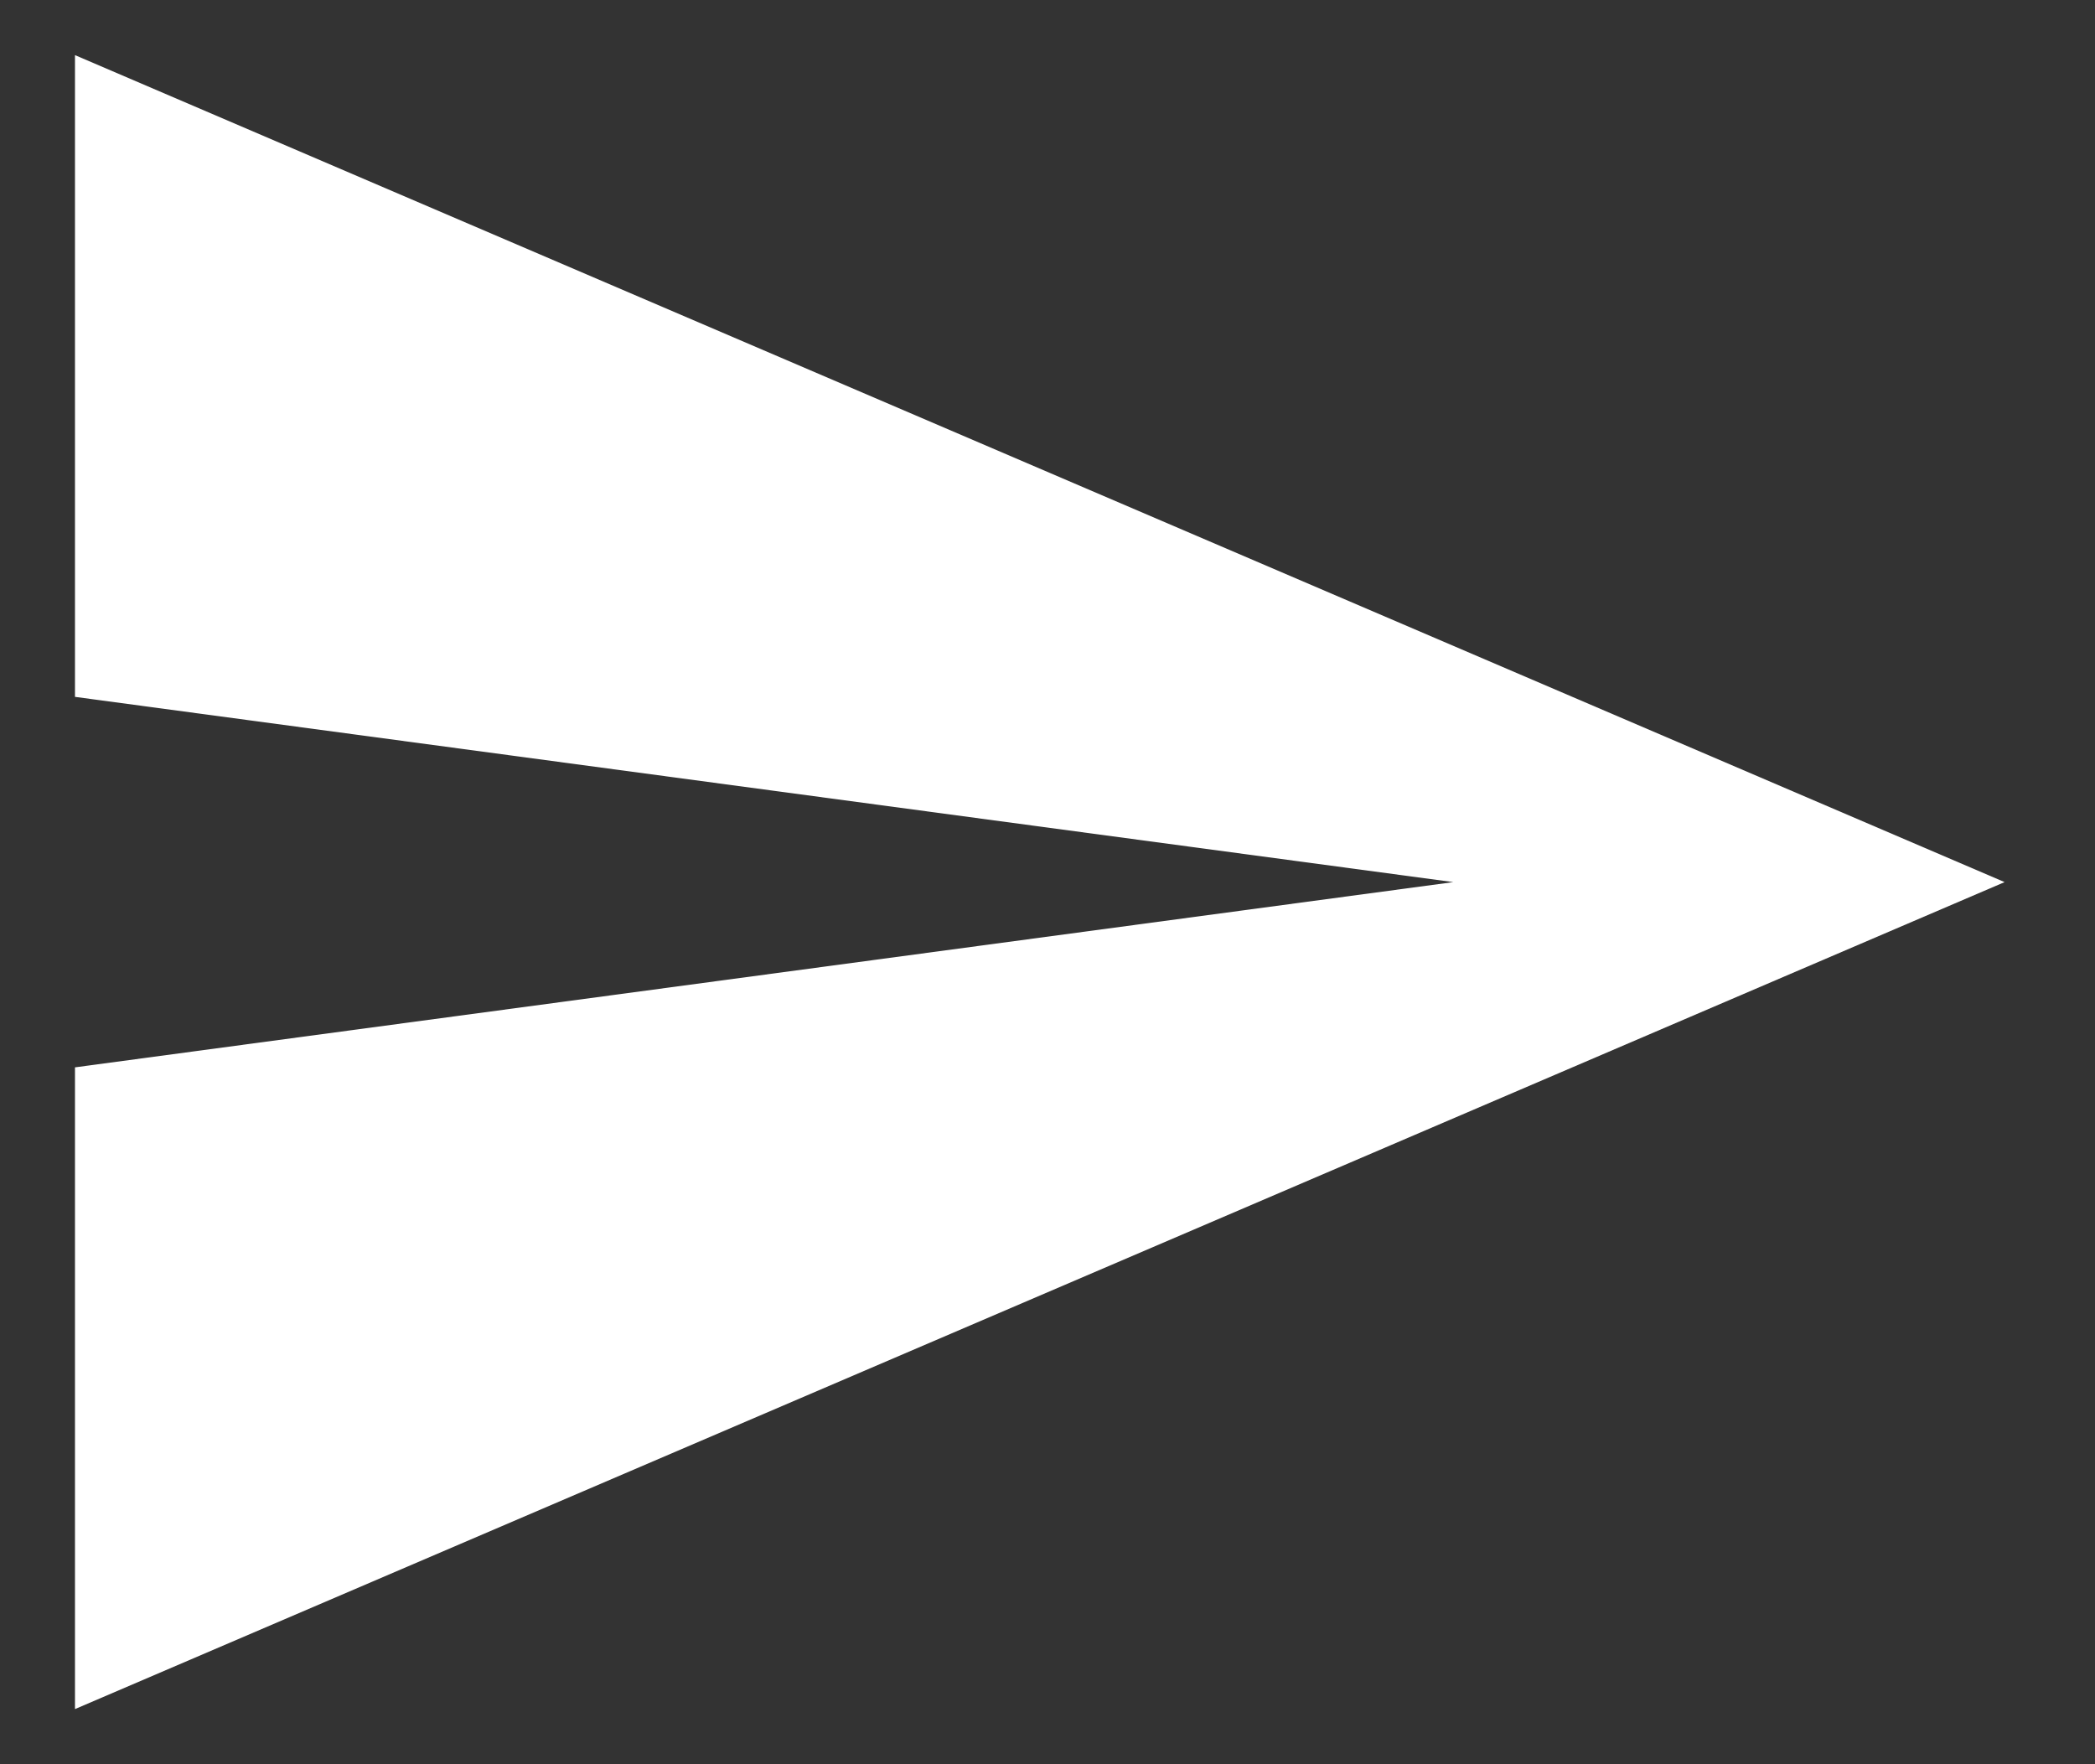 <?xml version="1.0" encoding="UTF-8"?>
<svg width="19px" height="16px" viewBox="0 0 19 16" version="1.1" xmlns="http://www.w3.org/2000/svg" xmlns:xlink="http://www.w3.org/1999/xlink">
    <rect x="0" y="0" width="19" height="16" fill="#333333" stroke="none"/>
    <!-- Generator: Sketch 48.2 (47327) - http://www.bohemiancoding.com/sketch -->
    <title>send - material</title>
    <desc>Created with Sketch.</desc>
    <defs></defs>
    <g id="Mobile" stroke="none" stroke-width="1" fill="none" fill-rule="evenodd" transform="translate(-299, -551)">
        <g id="Group" transform="translate(280, 532)" fill="#FFFFFF">
            <polygon id="send---material" points="19.68 34.5 19.68 28.68 32.18 27 19.68 25.32 19.68 19.5 37.18 27"></polygon>
        </g>
    </g>
</svg>